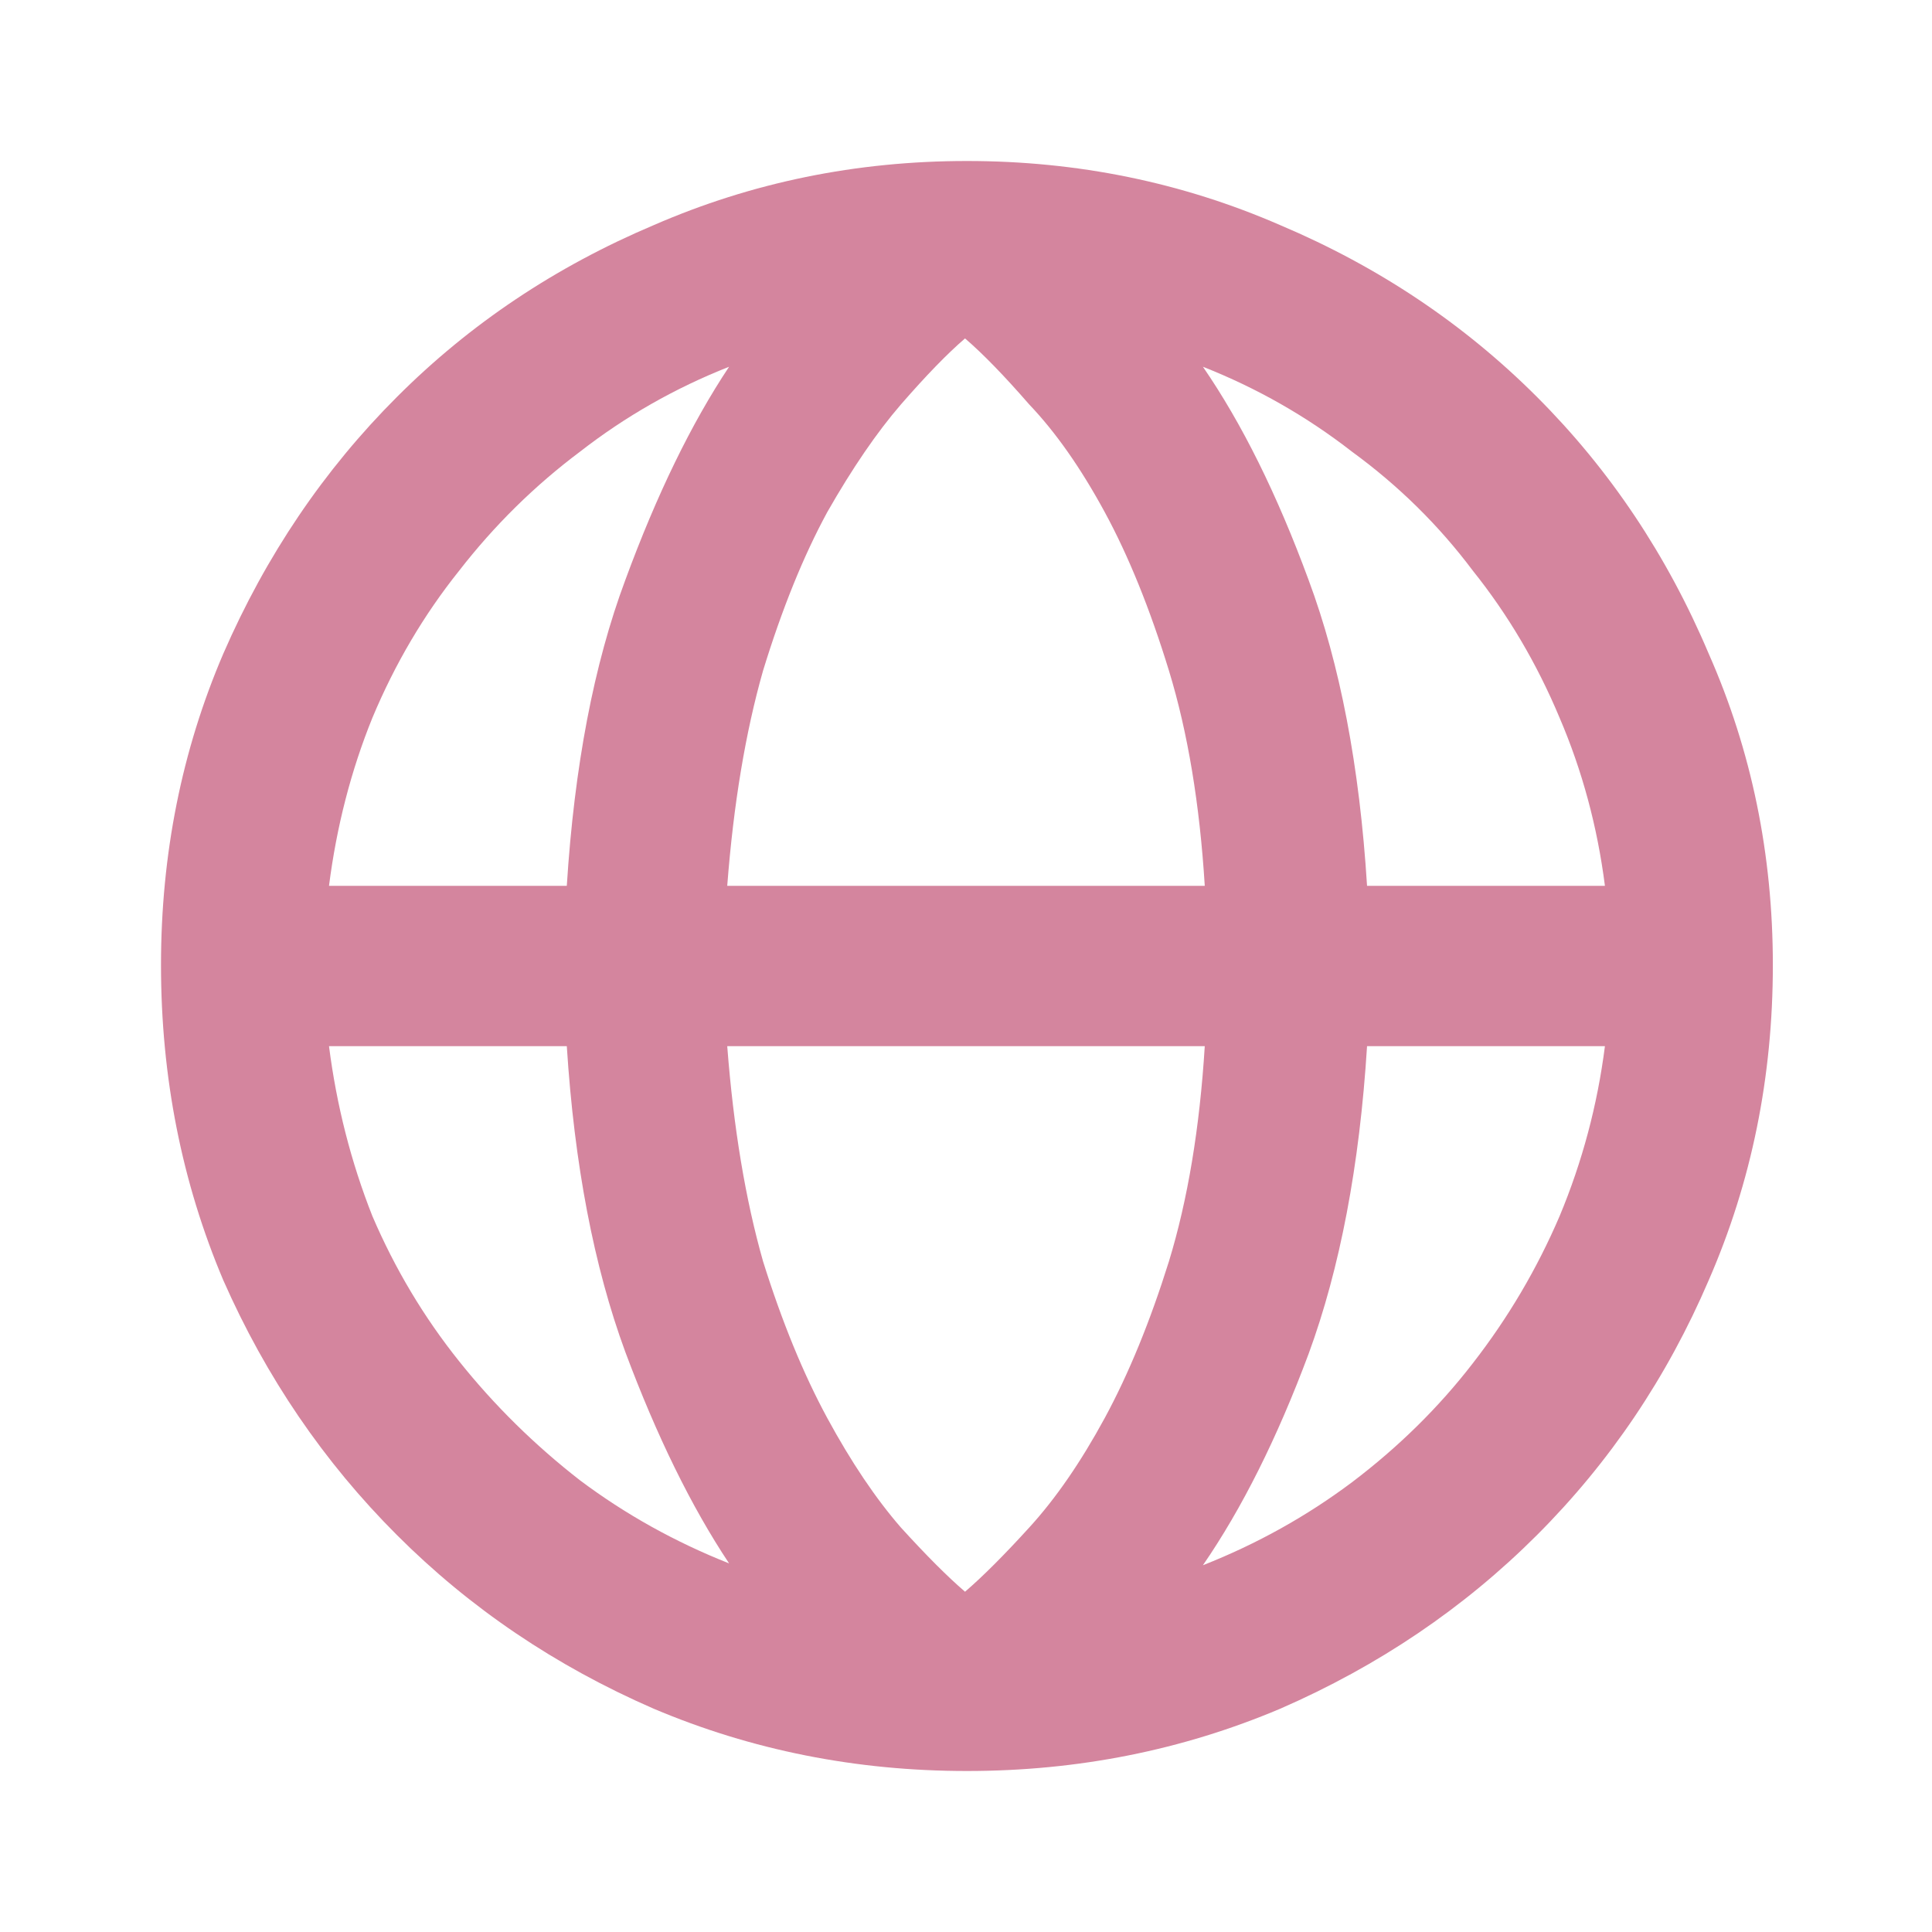 <svg width="24" height="24" viewBox="0 0 24 24" fill="none" xmlns="http://www.w3.org/2000/svg">
<path d="M12.012 2C10.636 2 9.339 2.266 8.12 2.797C6.9 3.313 5.837 4.024 4.931 4.931C4.024 5.837 3.305 6.9 2.774 8.12C2.258 9.323 2 10.613 2 11.988C2 13.379 2.258 14.685 2.774 15.904C3.305 17.108 4.024 18.163 4.931 19.069C5.837 19.976 6.9 20.695 8.12 21.226C9.339 21.742 10.636 22 12.012 22C13.387 22 14.685 21.742 15.904 21.226C17.123 20.695 18.186 19.976 19.093 19.069C19.999 18.163 20.71 17.108 21.226 15.904C21.758 14.685 22.023 13.379 22.023 11.988C22.023 10.613 21.758 9.323 21.226 8.12C20.71 6.9 19.999 5.837 19.093 4.931C18.186 4.024 17.123 3.313 15.904 2.797C14.685 2.266 13.387 2 12.012 2ZM19.937 11.004H16.982C16.889 9.519 16.646 8.252 16.256 7.205C15.865 6.142 15.427 5.259 14.943 4.556C15.615 4.821 16.232 5.173 16.795 5.611C17.373 6.033 17.873 6.525 18.295 7.088C18.733 7.635 19.093 8.245 19.374 8.917C19.655 9.573 19.843 10.269 19.937 11.004ZM11.988 19.773C11.769 19.585 11.504 19.319 11.191 18.975C10.879 18.616 10.574 18.163 10.277 17.616C9.98 17.068 9.714 16.42 9.479 15.669C9.261 14.903 9.112 14.012 9.034 12.996H14.966C14.903 14.012 14.755 14.903 14.521 15.669C14.286 16.42 14.02 17.068 13.723 17.616C13.426 18.163 13.114 18.616 12.786 18.975C12.473 19.319 12.207 19.585 11.988 19.773ZM9.034 11.004C9.112 9.987 9.261 9.097 9.479 8.331C9.714 7.565 9.98 6.908 10.277 6.361C10.589 5.814 10.894 5.369 11.191 5.025C11.504 4.665 11.769 4.392 11.988 4.204C12.207 4.392 12.473 4.665 12.786 5.025C13.114 5.369 13.426 5.814 13.723 6.361C14.02 6.908 14.286 7.565 14.521 8.331C14.755 9.097 14.903 9.987 14.966 11.004H9.034ZM9.057 4.556C8.589 5.259 8.159 6.142 7.768 7.205C7.377 8.252 7.135 9.519 7.041 11.004H4.087C4.181 10.269 4.36 9.573 4.626 8.917C4.907 8.245 5.267 7.635 5.705 7.088C6.142 6.525 6.642 6.033 7.205 5.611C7.768 5.173 8.385 4.821 9.057 4.556ZM4.087 12.996H7.041C7.135 14.466 7.377 15.732 7.768 16.795C8.159 17.842 8.589 18.718 9.057 19.421C8.385 19.155 7.768 18.811 7.205 18.389C6.642 17.951 6.142 17.459 5.705 16.912C5.267 16.365 4.907 15.763 4.626 15.107C4.36 14.434 4.181 13.731 4.087 12.996ZM14.943 19.444C15.427 18.741 15.865 17.866 16.256 16.818C16.646 15.755 16.889 14.481 16.982 12.996H19.937C19.843 13.731 19.655 14.434 19.374 15.107C19.093 15.763 18.733 16.373 18.295 16.936C17.873 17.483 17.373 17.975 16.795 18.413C16.232 18.835 15.615 19.179 14.943 19.444Z" fill="#D4859E"/>
</svg>

